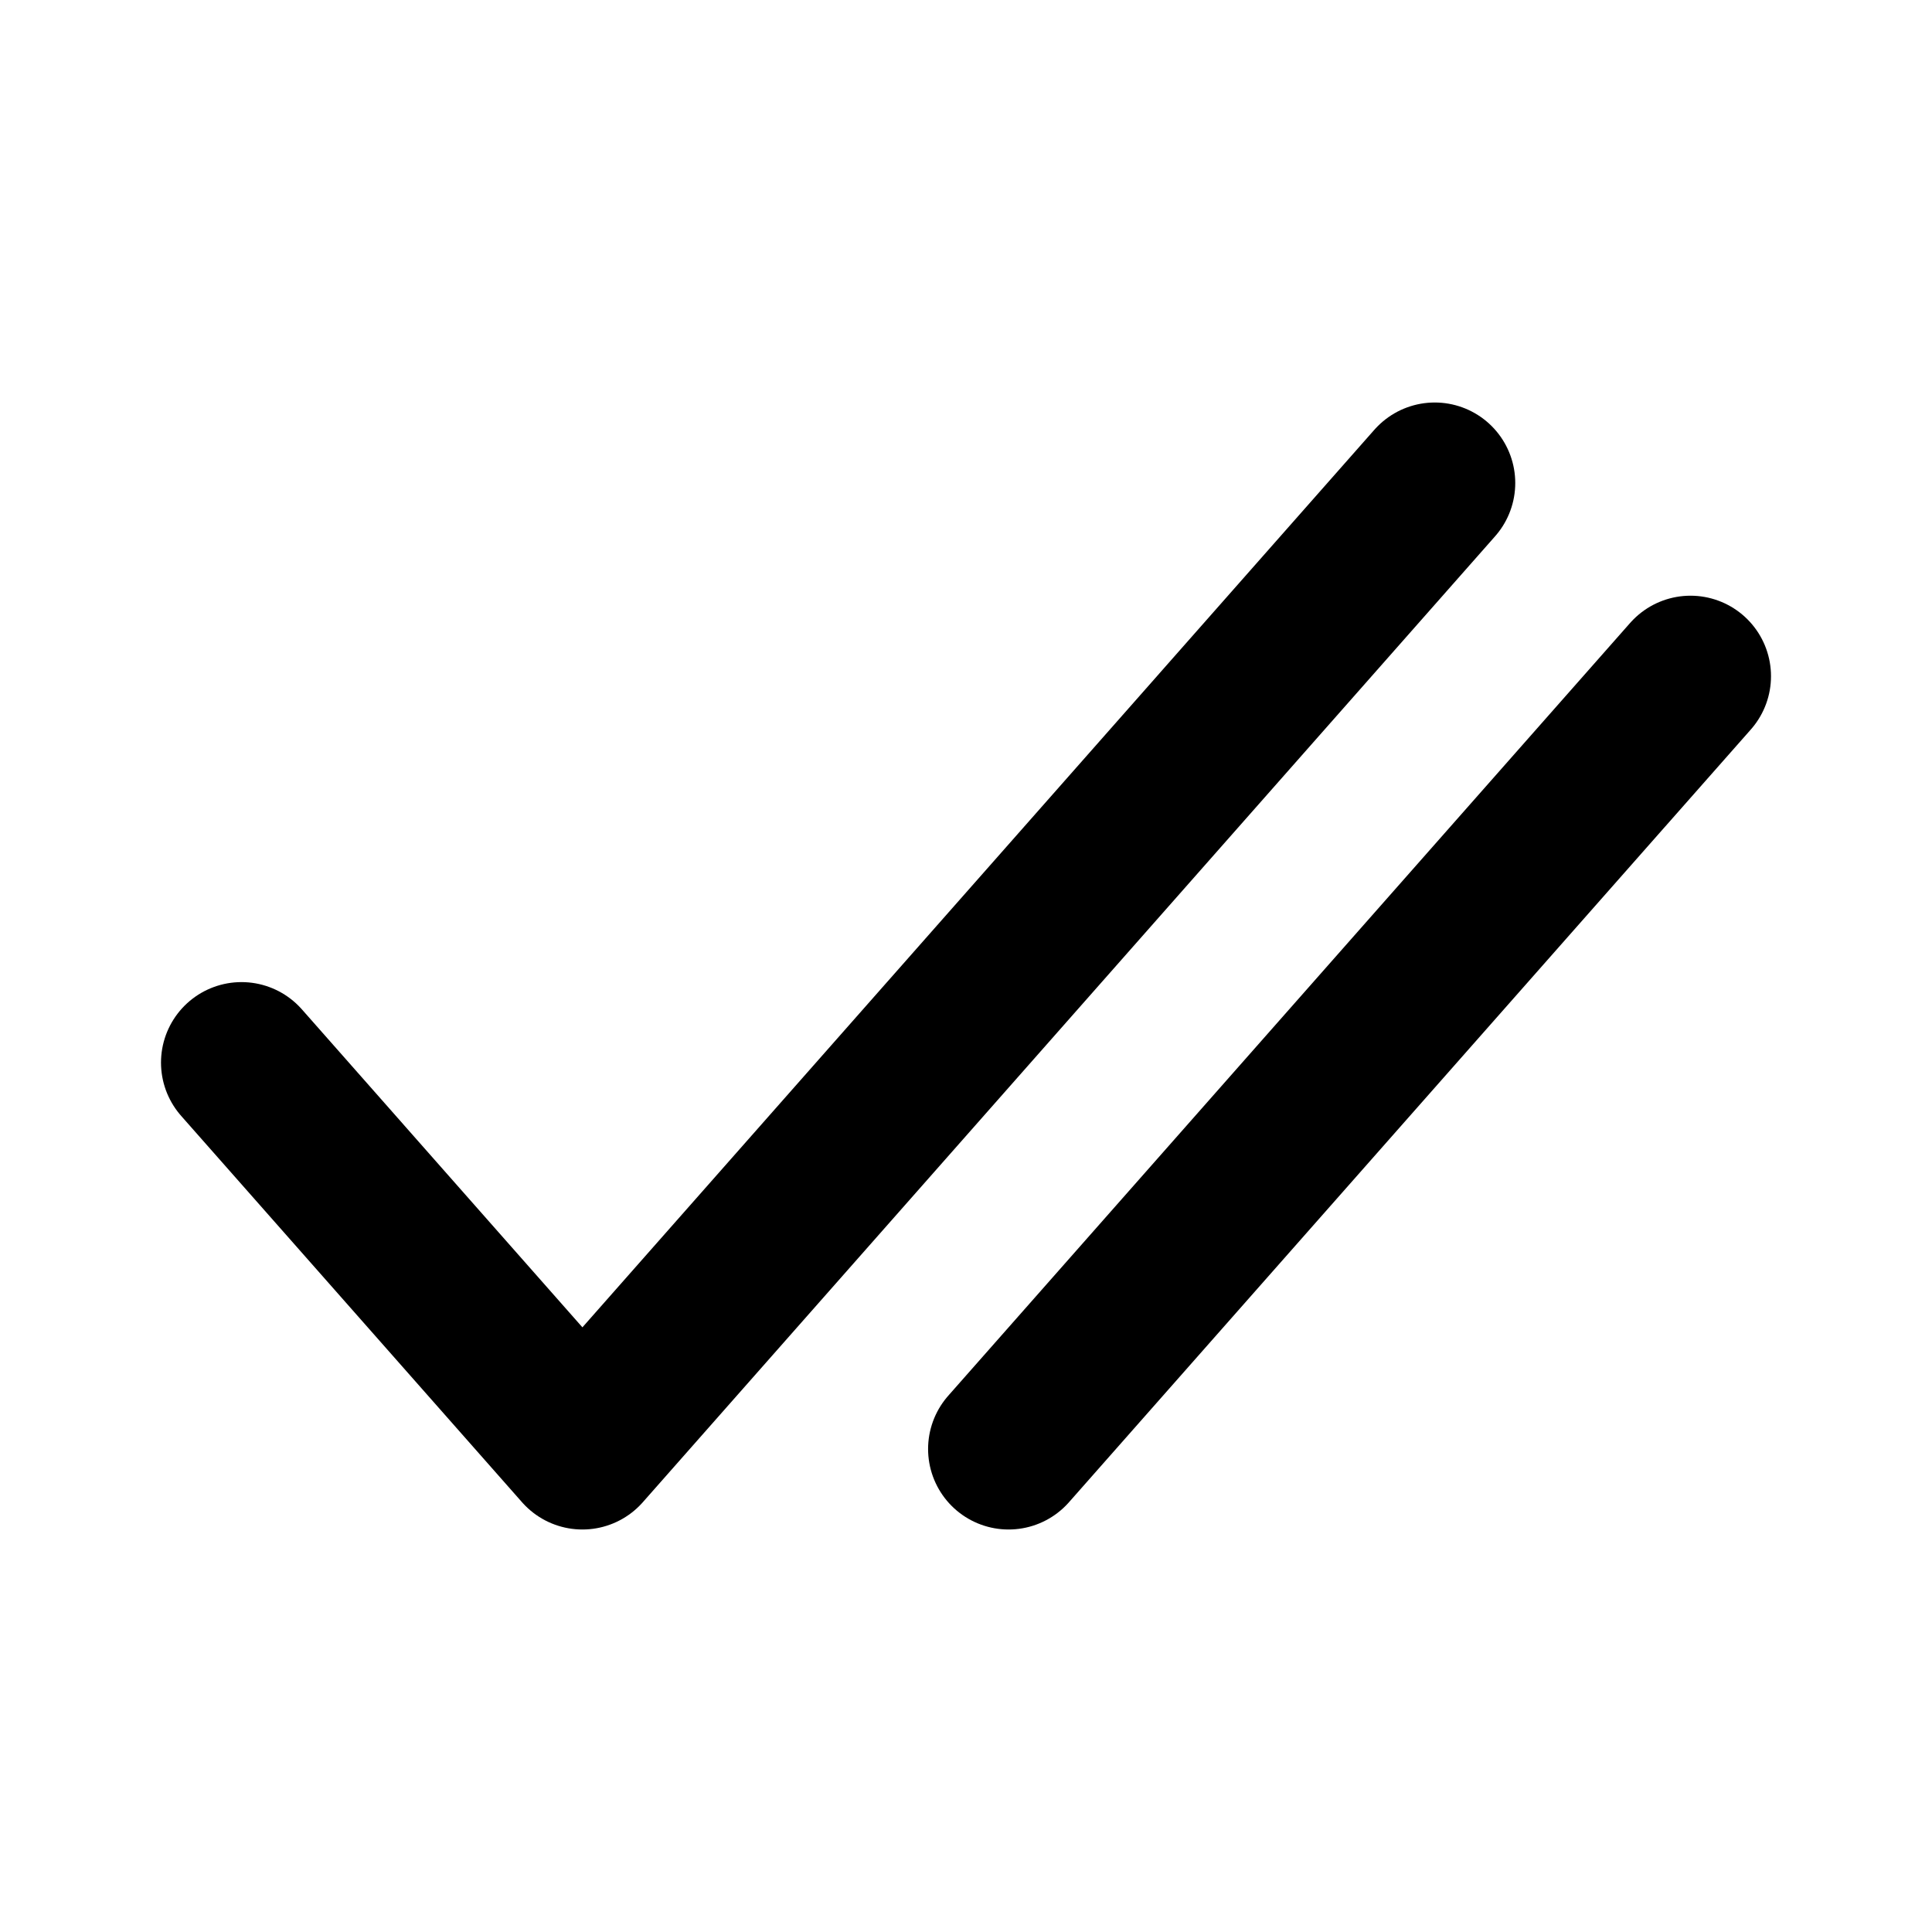 <svg viewBox="0 0 24 24" fill="none" stroke="currentColor" xmlns="http://www.w3.org/2000/svg">
    <path d="M12.529 18L21 8.4" stroke-width="2" stroke-linecap="round" stroke-linejoin="round"></path>
    <path d="M3 13.2L7.235 18L17.823 6" stroke-width="2" stroke-linecap="round" stroke-linejoin="round"></path>
</svg>